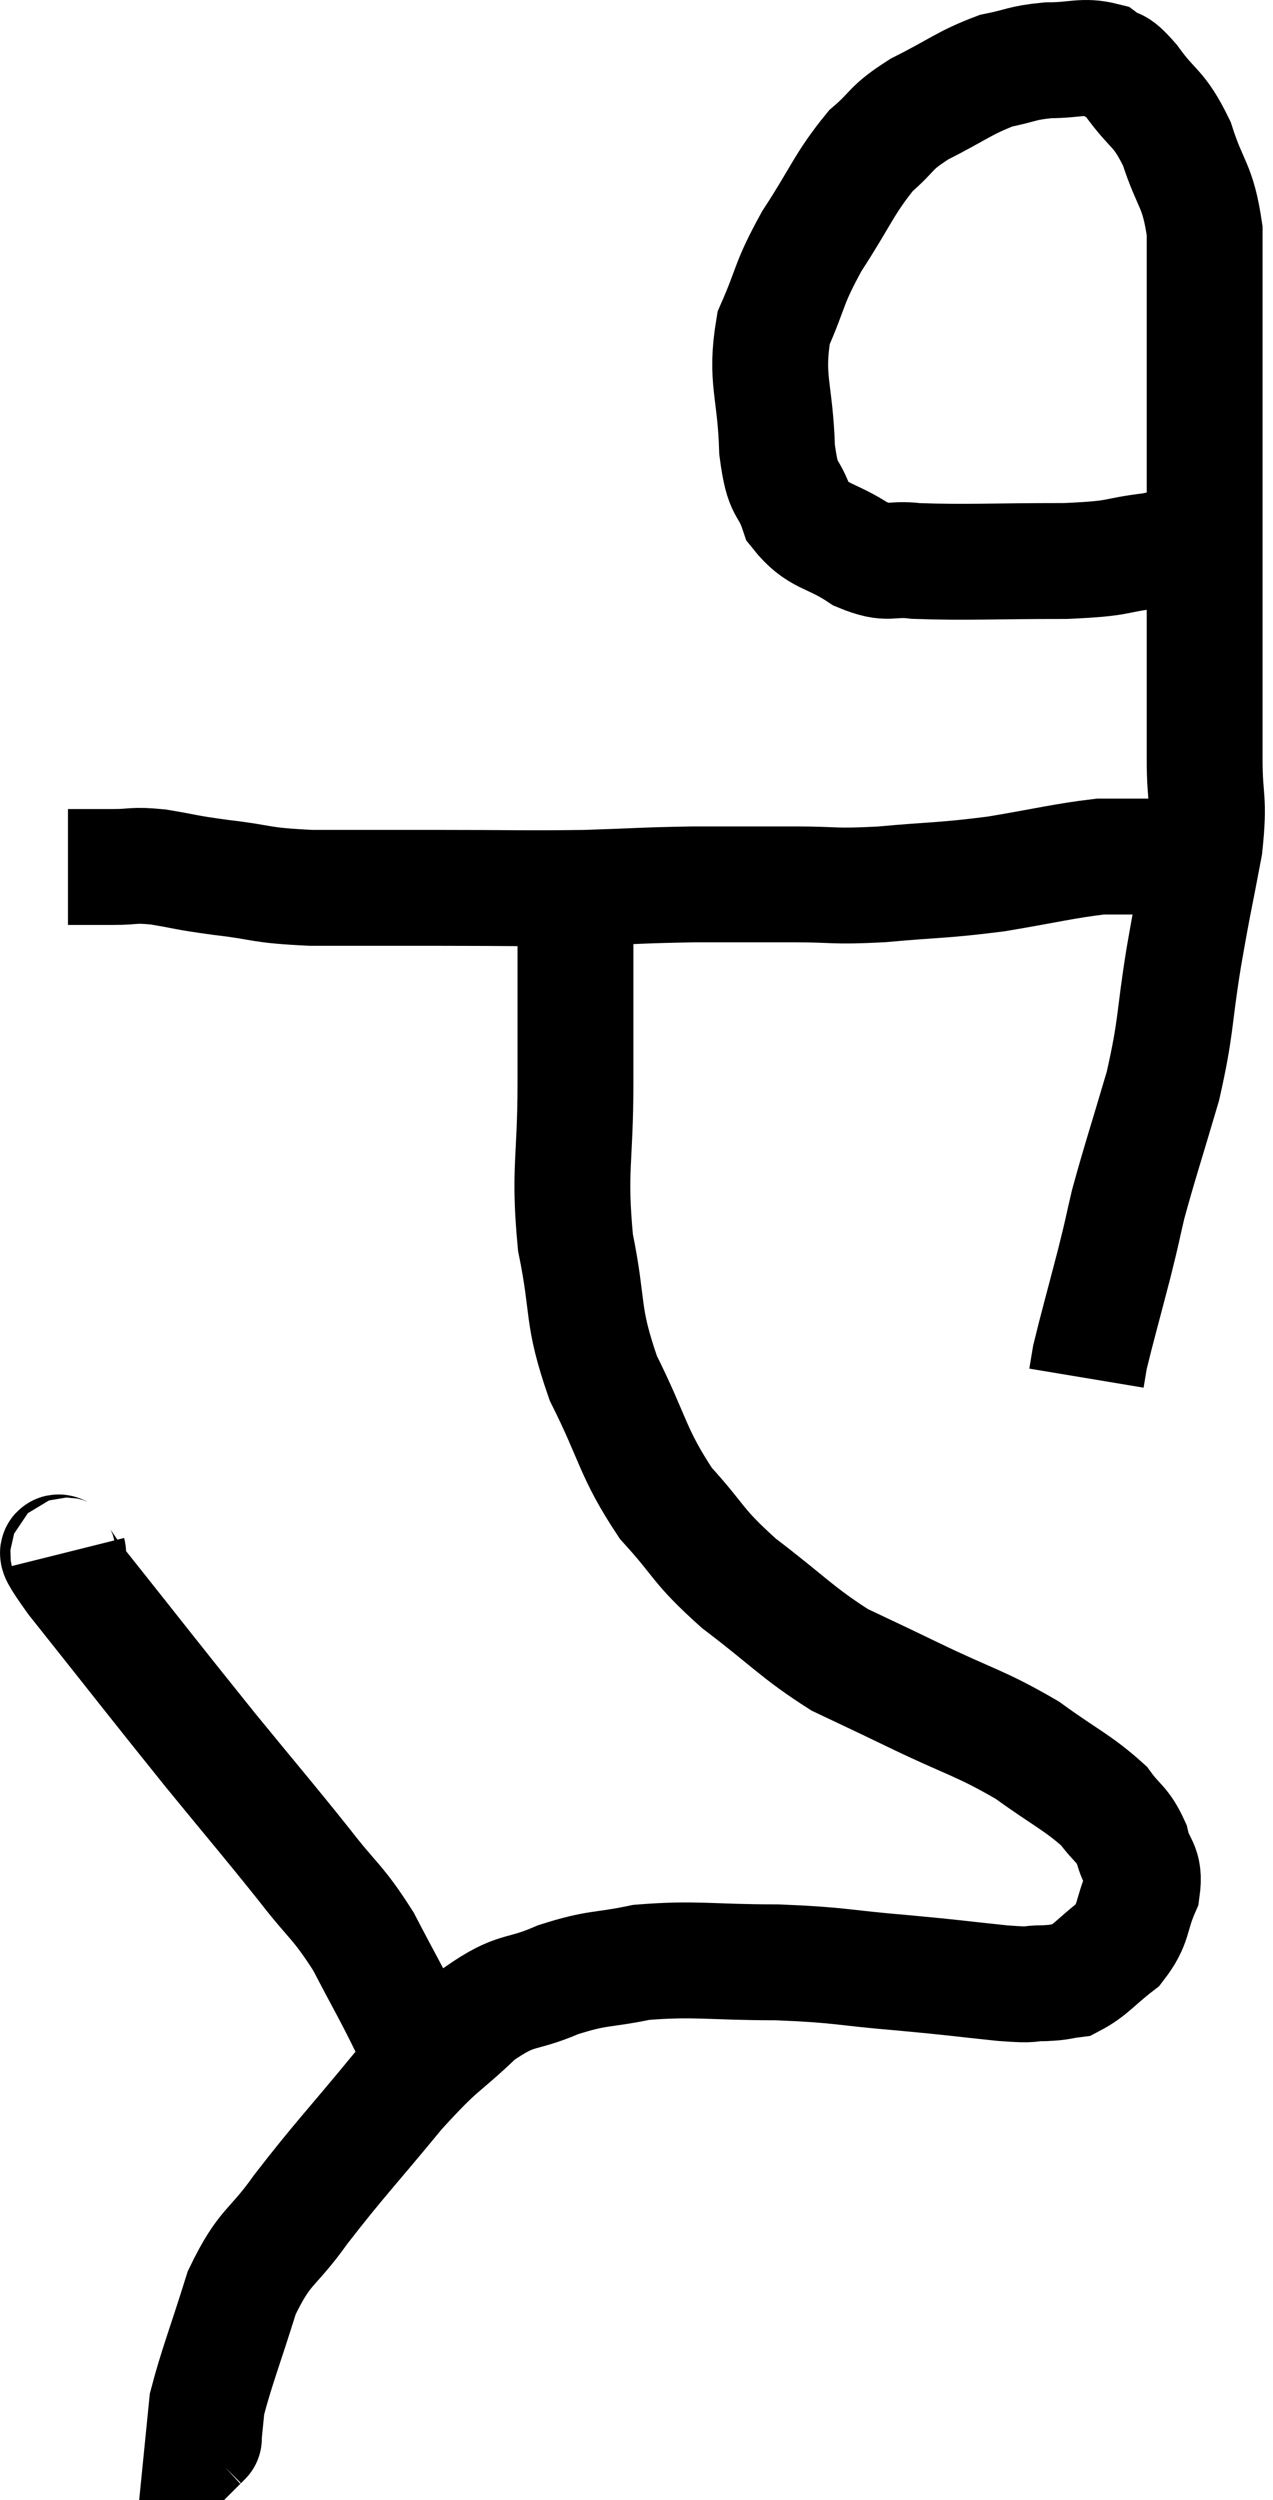 <svg xmlns="http://www.w3.org/2000/svg" viewBox="13.827 5.02 21.973 43.14" width="21.973" height="43.14"><path d="M 15 19.98 C 15.39 19.98, 15.39 19.98, 15.78 19.98 C 16.17 19.98, 16.095 19.935, 16.56 19.98 C 17.1 20.07, 16.98 20.07, 17.64 20.16 C 18.42 20.25, 18.255 20.295, 19.2 20.34 C 20.31 20.34, 20.235 20.34, 21.42 20.34 C 22.68 20.34, 22.845 20.355, 23.94 20.34 C 24.87 20.31, 24.9 20.295, 25.8 20.28 C 26.67 20.28, 26.73 20.28, 27.54 20.28 C 28.29 20.28, 28.17 20.325, 29.04 20.28 C 30.03 20.19, 30.075 20.22, 31.02 20.1 C 31.92 19.95, 32.19 19.875, 32.82 19.8 C 33.18 19.8, 33.315 19.8, 33.54 19.8 C 33.63 19.8, 33.645 19.8, 33.72 19.8 C 33.78 19.8, 33.765 19.8, 33.84 19.8 C 33.93 19.8, 33.975 19.8, 34.02 19.8 C 34.02 19.8, 34.02 19.8, 34.02 19.8 C 34.02 19.8, 34.02 19.8, 34.02 19.8 C 34.02 19.8, 34.02 19.8, 34.02 19.8 L 34.02 19.8" fill="none" stroke="black" stroke-width="2"></path><path d="M 34.8 14.16 C 34.26 14.34, 34.365 14.385, 33.72 14.52 C 32.97 14.61, 33.24 14.655, 32.22 14.7 C 30.93 14.7, 30.525 14.73, 29.64 14.7 C 29.16 14.64, 29.19 14.79, 28.68 14.58 C 28.14 14.22, 27.96 14.31, 27.6 13.86 C 27.42 13.32, 27.345 13.575, 27.24 12.78 C 27.21 11.73, 27.03 11.58, 27.18 10.68 C 27.51 9.93, 27.42 9.945, 27.84 9.18 C 28.35 8.4, 28.395 8.19, 28.86 7.62 C 29.28 7.26, 29.16 7.245, 29.7 6.9 C 30.36 6.57, 30.465 6.45, 31.02 6.24 C 31.47 6.15, 31.455 6.105, 31.92 6.06 C 32.4 6.06, 32.52 5.97, 32.88 6.06 C 33.12 6.24, 33.045 6.06, 33.36 6.42 C 33.75 6.96, 33.825 6.855, 34.14 7.5 C 34.38 8.25, 34.5 8.19, 34.62 9 C 34.62 9.87, 34.62 9.93, 34.62 10.74 C 34.62 11.49, 34.62 11.52, 34.62 12.24 C 34.62 12.93, 34.62 12.75, 34.62 13.62 C 34.62 14.67, 34.62 14.595, 34.62 15.72 C 34.62 16.92, 34.62 17.145, 34.62 18.12 C 34.62 18.87, 34.71 18.765, 34.62 19.62 C 34.44 20.58, 34.44 20.505, 34.26 21.54 C 34.08 22.65, 34.14 22.695, 33.9 23.76 C 33.6 24.78, 33.51 25.035, 33.3 25.8 C 33.18 26.31, 33.225 26.16, 33.06 26.82 C 32.85 27.63, 32.76 27.945, 32.64 28.44 C 32.61 28.62, 32.595 28.71, 32.58 28.8 L 32.58 28.8" fill="none" stroke="black" stroke-width="2"></path><path d="M 23.76 20.7 C 23.76 22.2, 23.76 22.26, 23.76 23.7 C 23.76 25.08, 23.64 25.185, 23.76 26.46 C 24 27.63, 23.85 27.675, 24.24 28.8 C 24.78 29.88, 24.735 30.075, 25.32 30.96 C 25.95 31.65, 25.83 31.665, 26.58 32.34 C 27.45 33, 27.57 33.18, 28.32 33.66 C 28.95 33.96, 28.77 33.87, 29.58 34.26 C 30.57 34.74, 30.735 34.74, 31.56 35.22 C 32.22 35.7, 32.43 35.775, 32.88 36.18 C 33.12 36.51, 33.195 36.48, 33.36 36.84 C 33.45 37.23, 33.6 37.185, 33.54 37.62 C 33.33 38.1, 33.42 38.19, 33.12 38.58 C 32.73 38.88, 32.655 39.015, 32.34 39.18 C 32.1 39.21, 32.16 39.225, 31.86 39.24 C 31.5 39.24, 31.755 39.285, 31.14 39.24 C 30.27 39.15, 30.375 39.15, 29.4 39.06 C 28.32 38.97, 28.365 38.925, 27.24 38.88 C 26.07 38.88, 25.845 38.805, 24.9 38.88 C 24.18 39.03, 24.165 38.955, 23.46 39.18 C 22.77 39.48, 22.77 39.3, 22.08 39.78 C 21.39 40.44, 21.465 40.26, 20.7 41.1 C 19.86 42.12, 19.695 42.27, 19.02 43.14 C 18.51 43.86, 18.405 43.74, 18 44.58 C 17.7 45.54, 17.565 45.87, 17.4 46.5 C 17.37 46.8, 17.355 46.95, 17.34 47.1 C 17.34 47.1, 17.355 47.085, 17.34 47.1 L 17.28 47.16" fill="none" stroke="black" stroke-width="2"></path><path d="M 15 31.8 C 15.06 32.04, 14.505 31.425, 15.12 32.28 C 16.29 33.75, 16.47 33.99, 17.46 35.22 C 18.27 36.21, 18.42 36.375, 19.08 37.2 C 19.59 37.86, 19.65 37.815, 20.1 38.52 C 20.49 39.27, 20.58 39.405, 20.88 40.02 C 21.09 40.5, 21.195 40.74, 21.3 40.98 C 21.3 40.98, 21.3 40.98, 21.3 40.98 L 21.3 40.98" fill="none" stroke="black" stroke-width="2"></path></svg>
